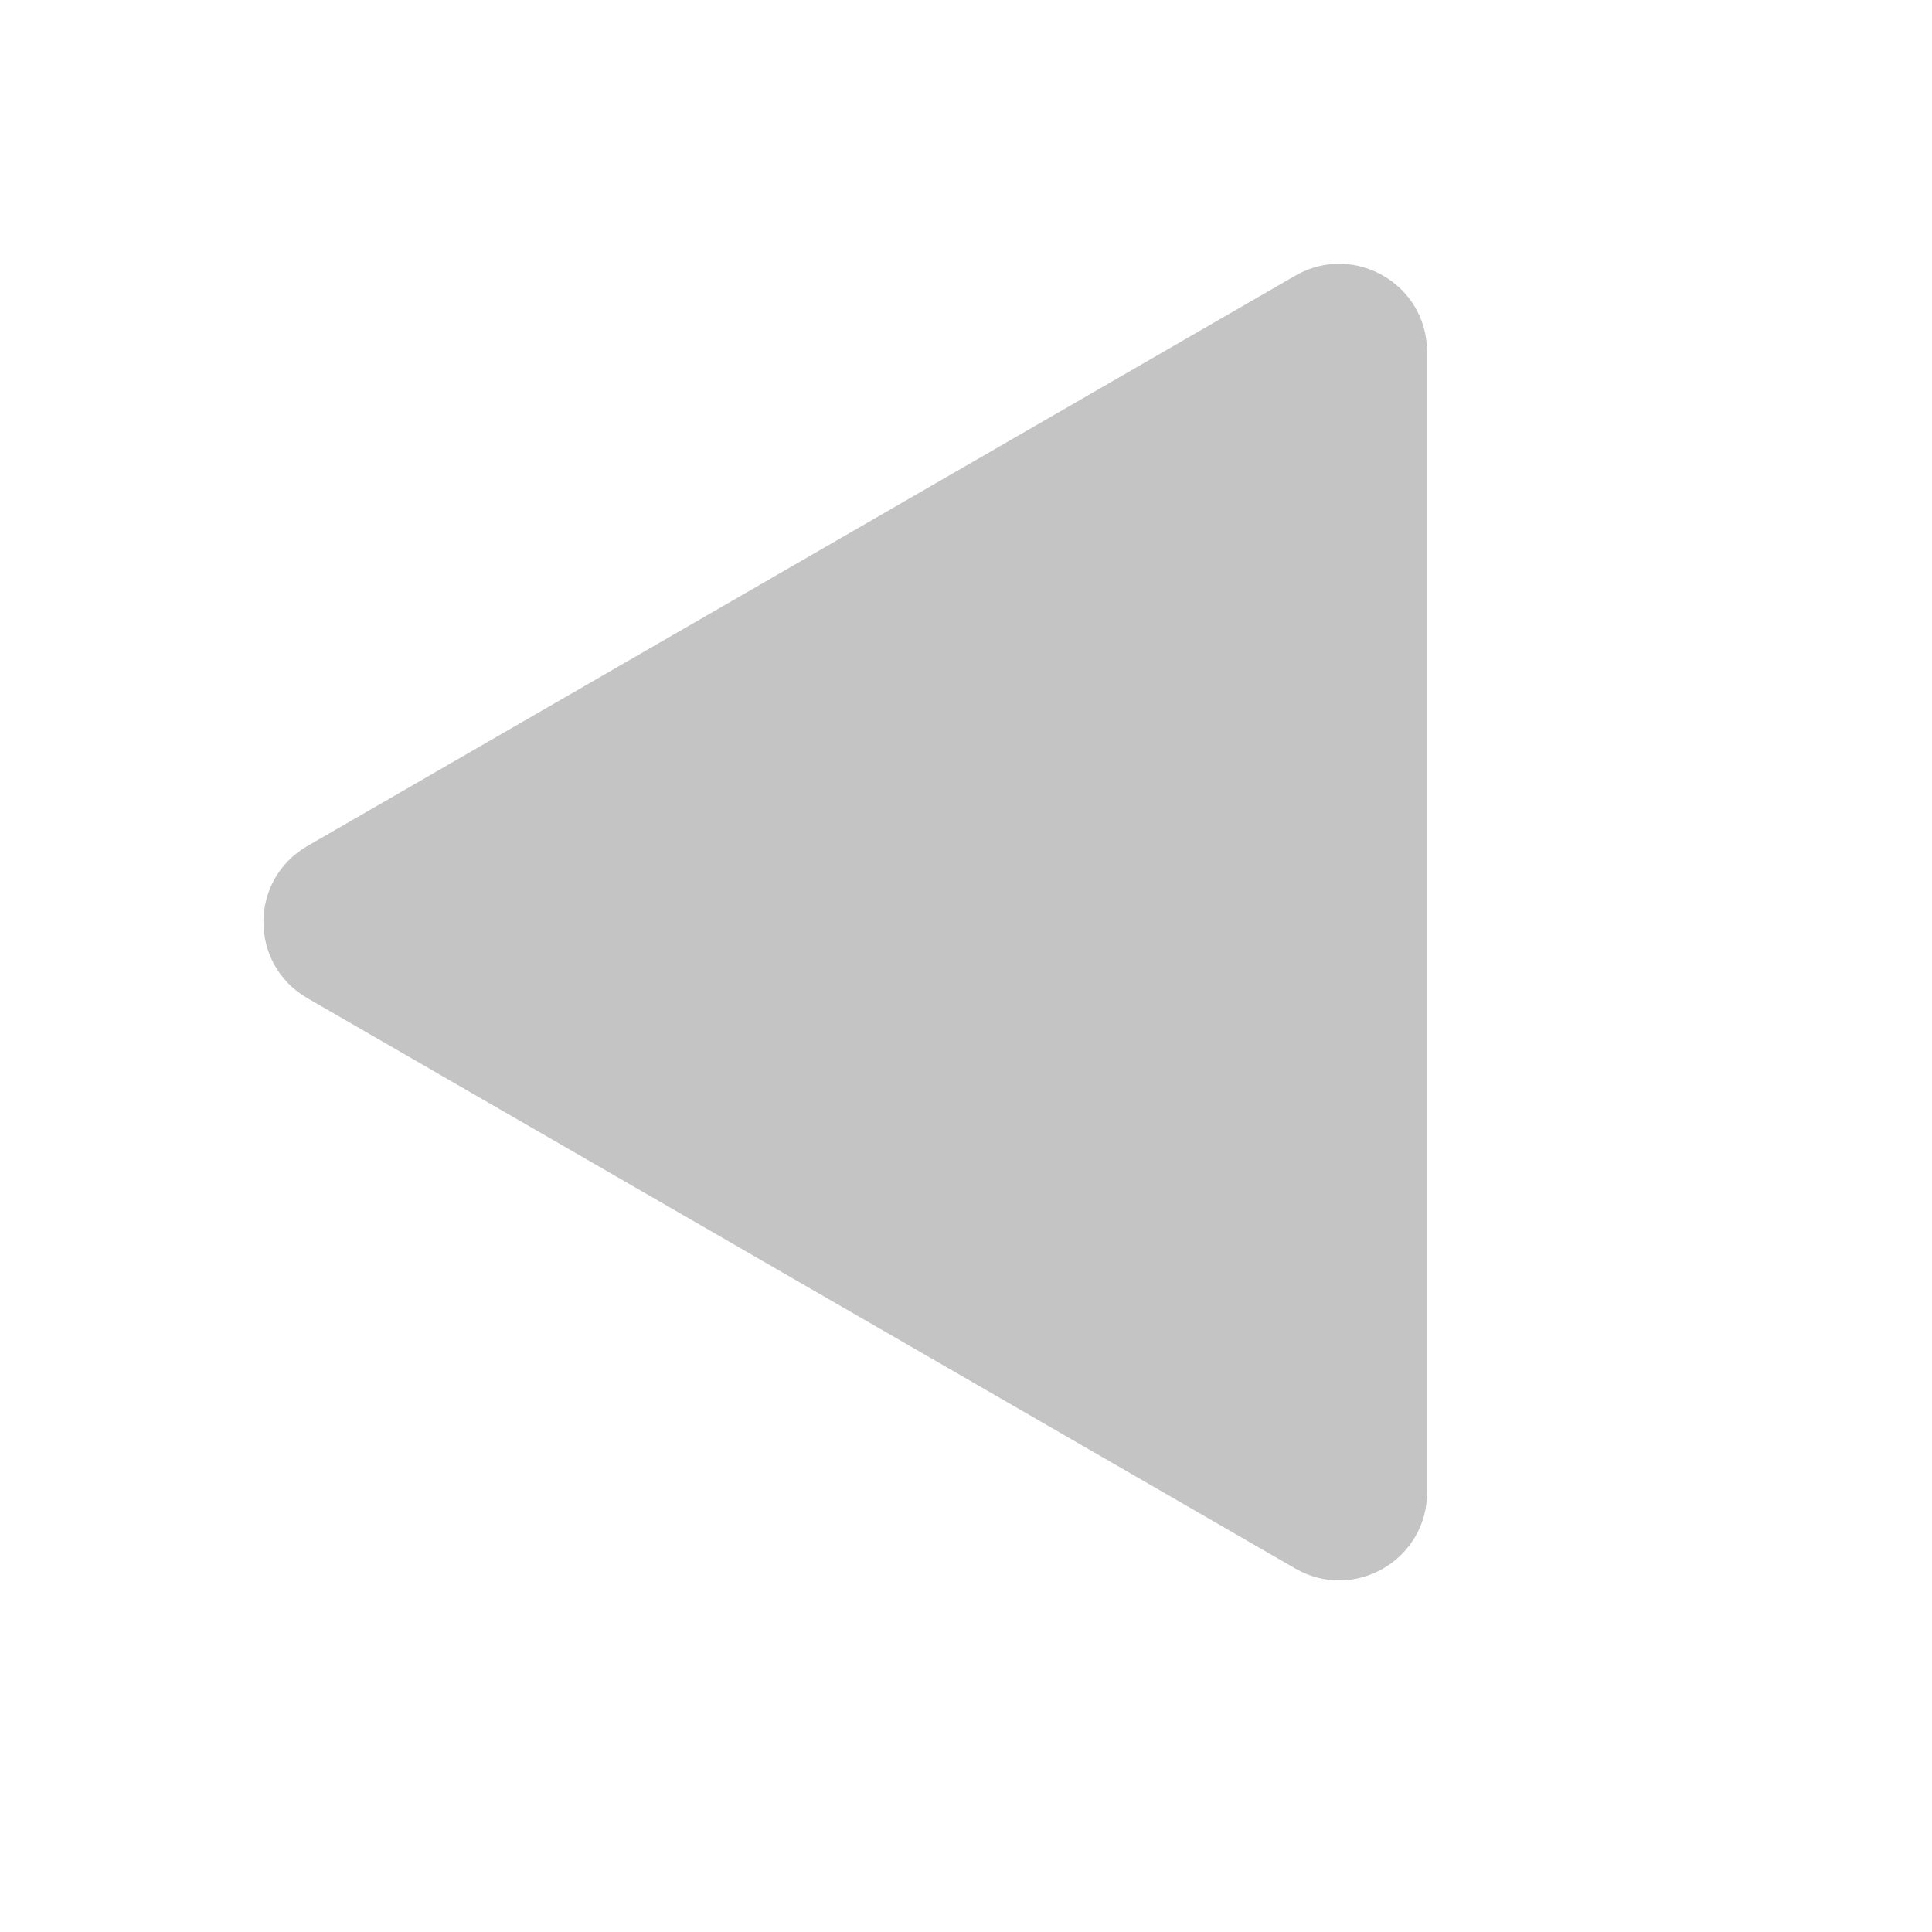 <svg width="22" height="22" viewBox="0 0 22 22" fill="none" xmlns="http://www.w3.org/2000/svg">
<path d="M3.5 11.366C2.833 10.981 2.833 10.019 3.5 9.634L14.75 3.139C15.417 2.754 16.25 3.235 16.25 4.005L16.25 16.995C16.25 17.765 15.417 18.246 14.75 17.861L3.5 11.366Z" fill="#C4C4C4"/>
</svg>
